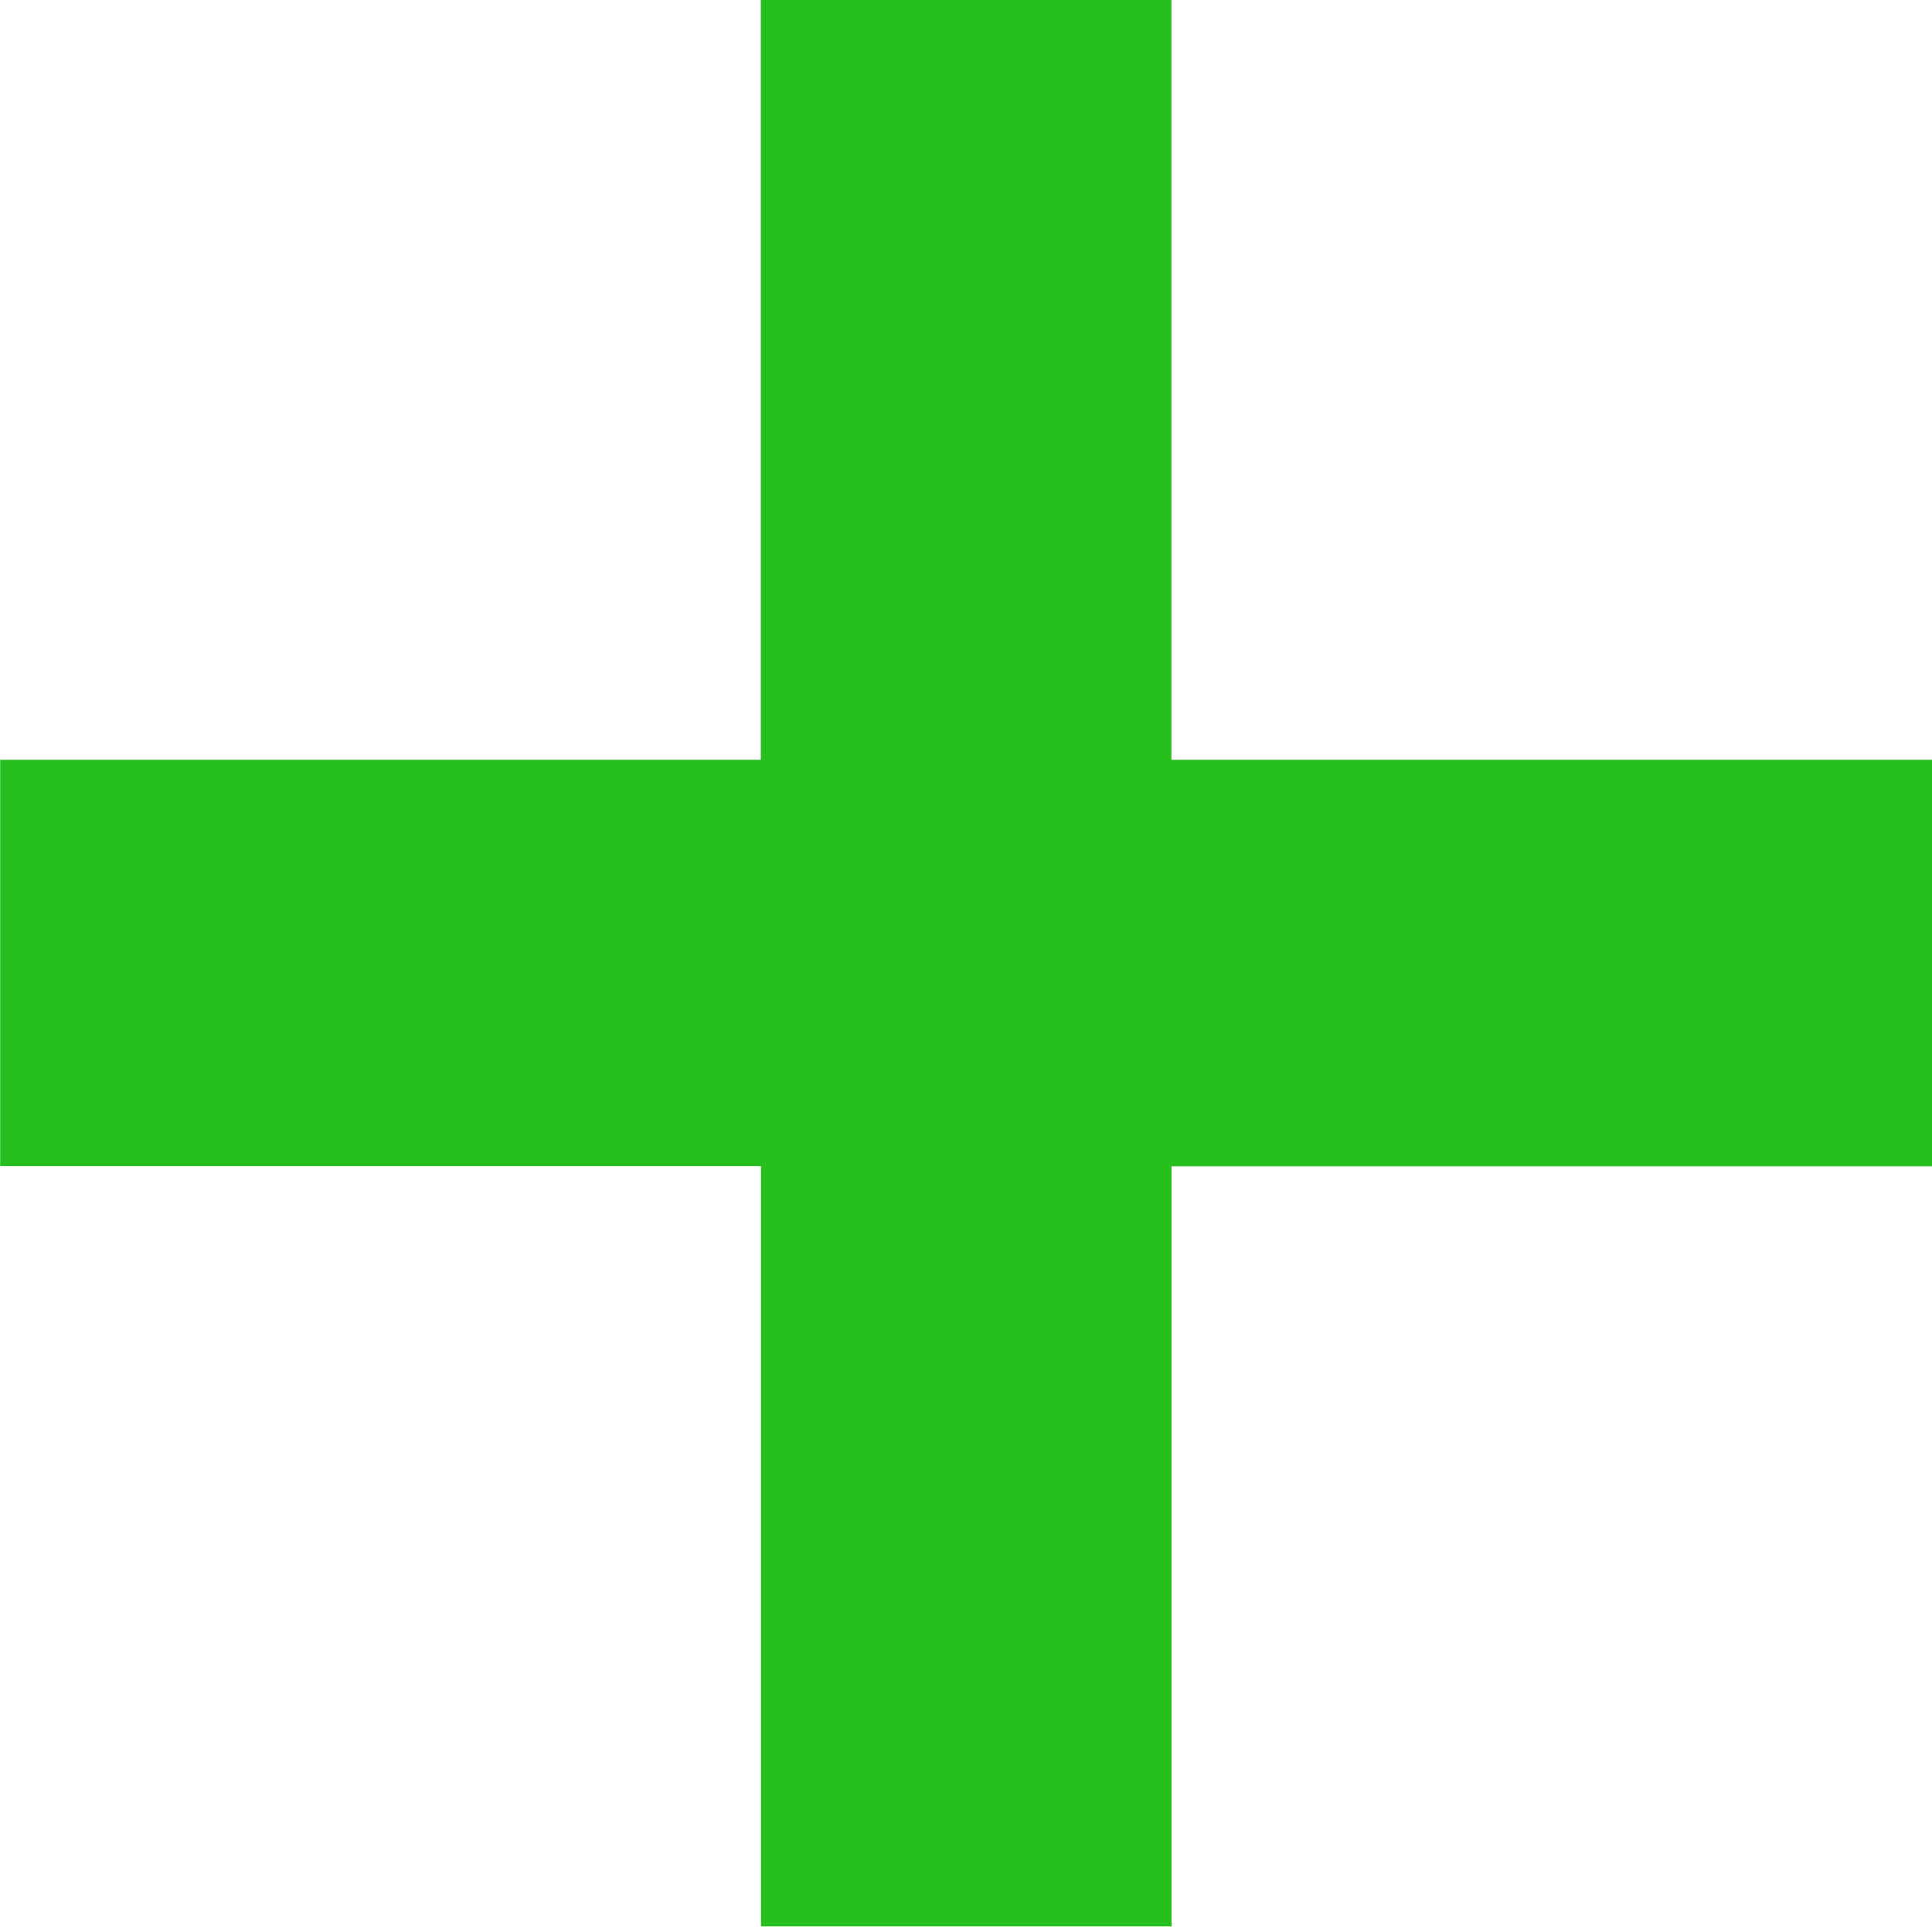 <svg id="Слой_1" data-name="Слой 1" xmlns="http://www.w3.org/2000/svg" viewBox="0 0 113.64 113.38"><defs><style>.cls-1{fill:#27bf1e;}</style></defs><title>plus</title><path class="cls-1" d="M596.82,551.92l-44.73,0,0,44.72-24.15,0,0-44.73-44.75,0v-23.9h44.74l0-44.74,24.15,0,0,44.74,44.74,0Z" transform="translate(-483.18 -483.31)"/></svg>